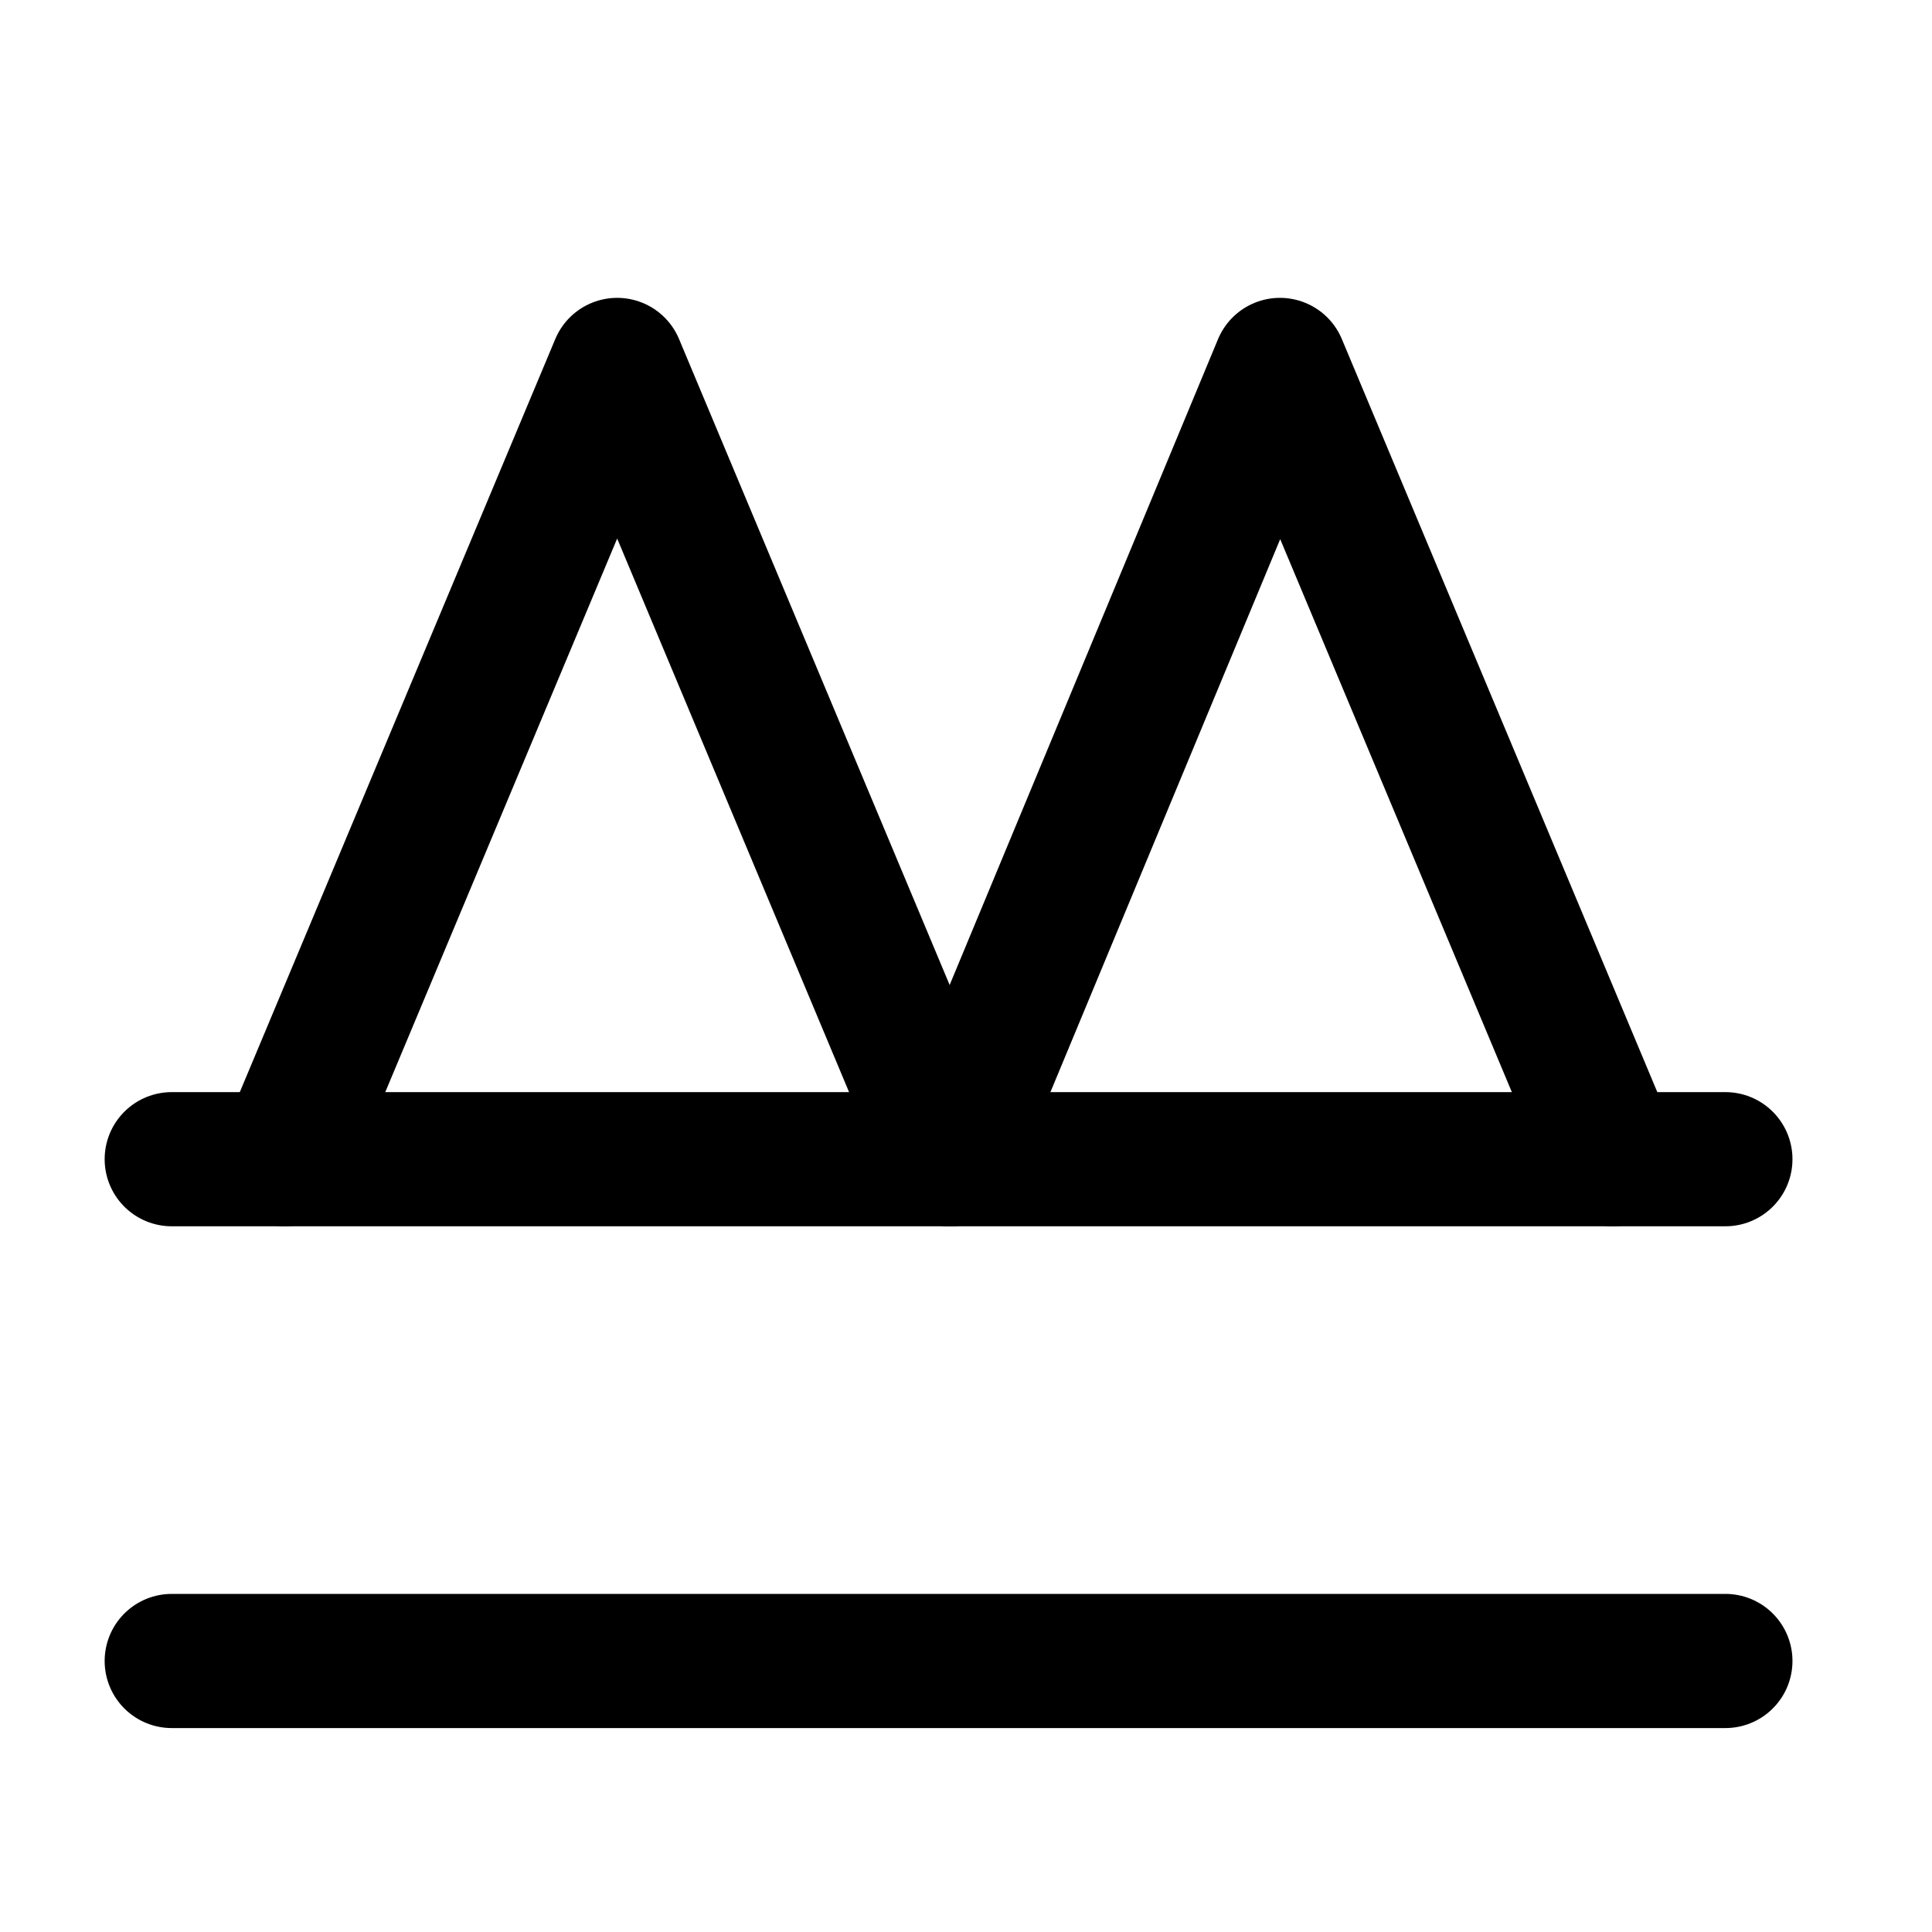 <?xml version="1.0" encoding="utf-8"?>
<!-- Generator: Adobe Illustrator 23.0.3, SVG Export Plug-In . SVG Version: 6.00 Build 0)  -->
<svg version="1.1" id="Layer_1" xmlns="http://www.w3.org/2000/svg" xmlns:xlink="http://www.w3.org/1999/xlink" x="0px" y="0px"
	 viewBox="0 0 72 72" style="enable-background:new 0 0 72 72;" xml:space="preserve">
<style type="text/css">
	.st0{fill:none;stroke:#000000;stroke-width:5;stroke-linecap:round;stroke-linejoin:round;stroke-miterlimit:10;}
</style>
<line class="st0" x1="64.3" y1="61.9" x2="6.4" y2="61.9"/>
<line class="st0" x1="64.3" y1="43.2" x2="6.4" y2="43.2"/>
<polyline class="st0" points="10.6,43.2 23,13.6 35.4,43.2 "/>
<polyline class="st0" points="35.4,43.2 47.7,13.6 60.1,43.2 "/>
</svg>

